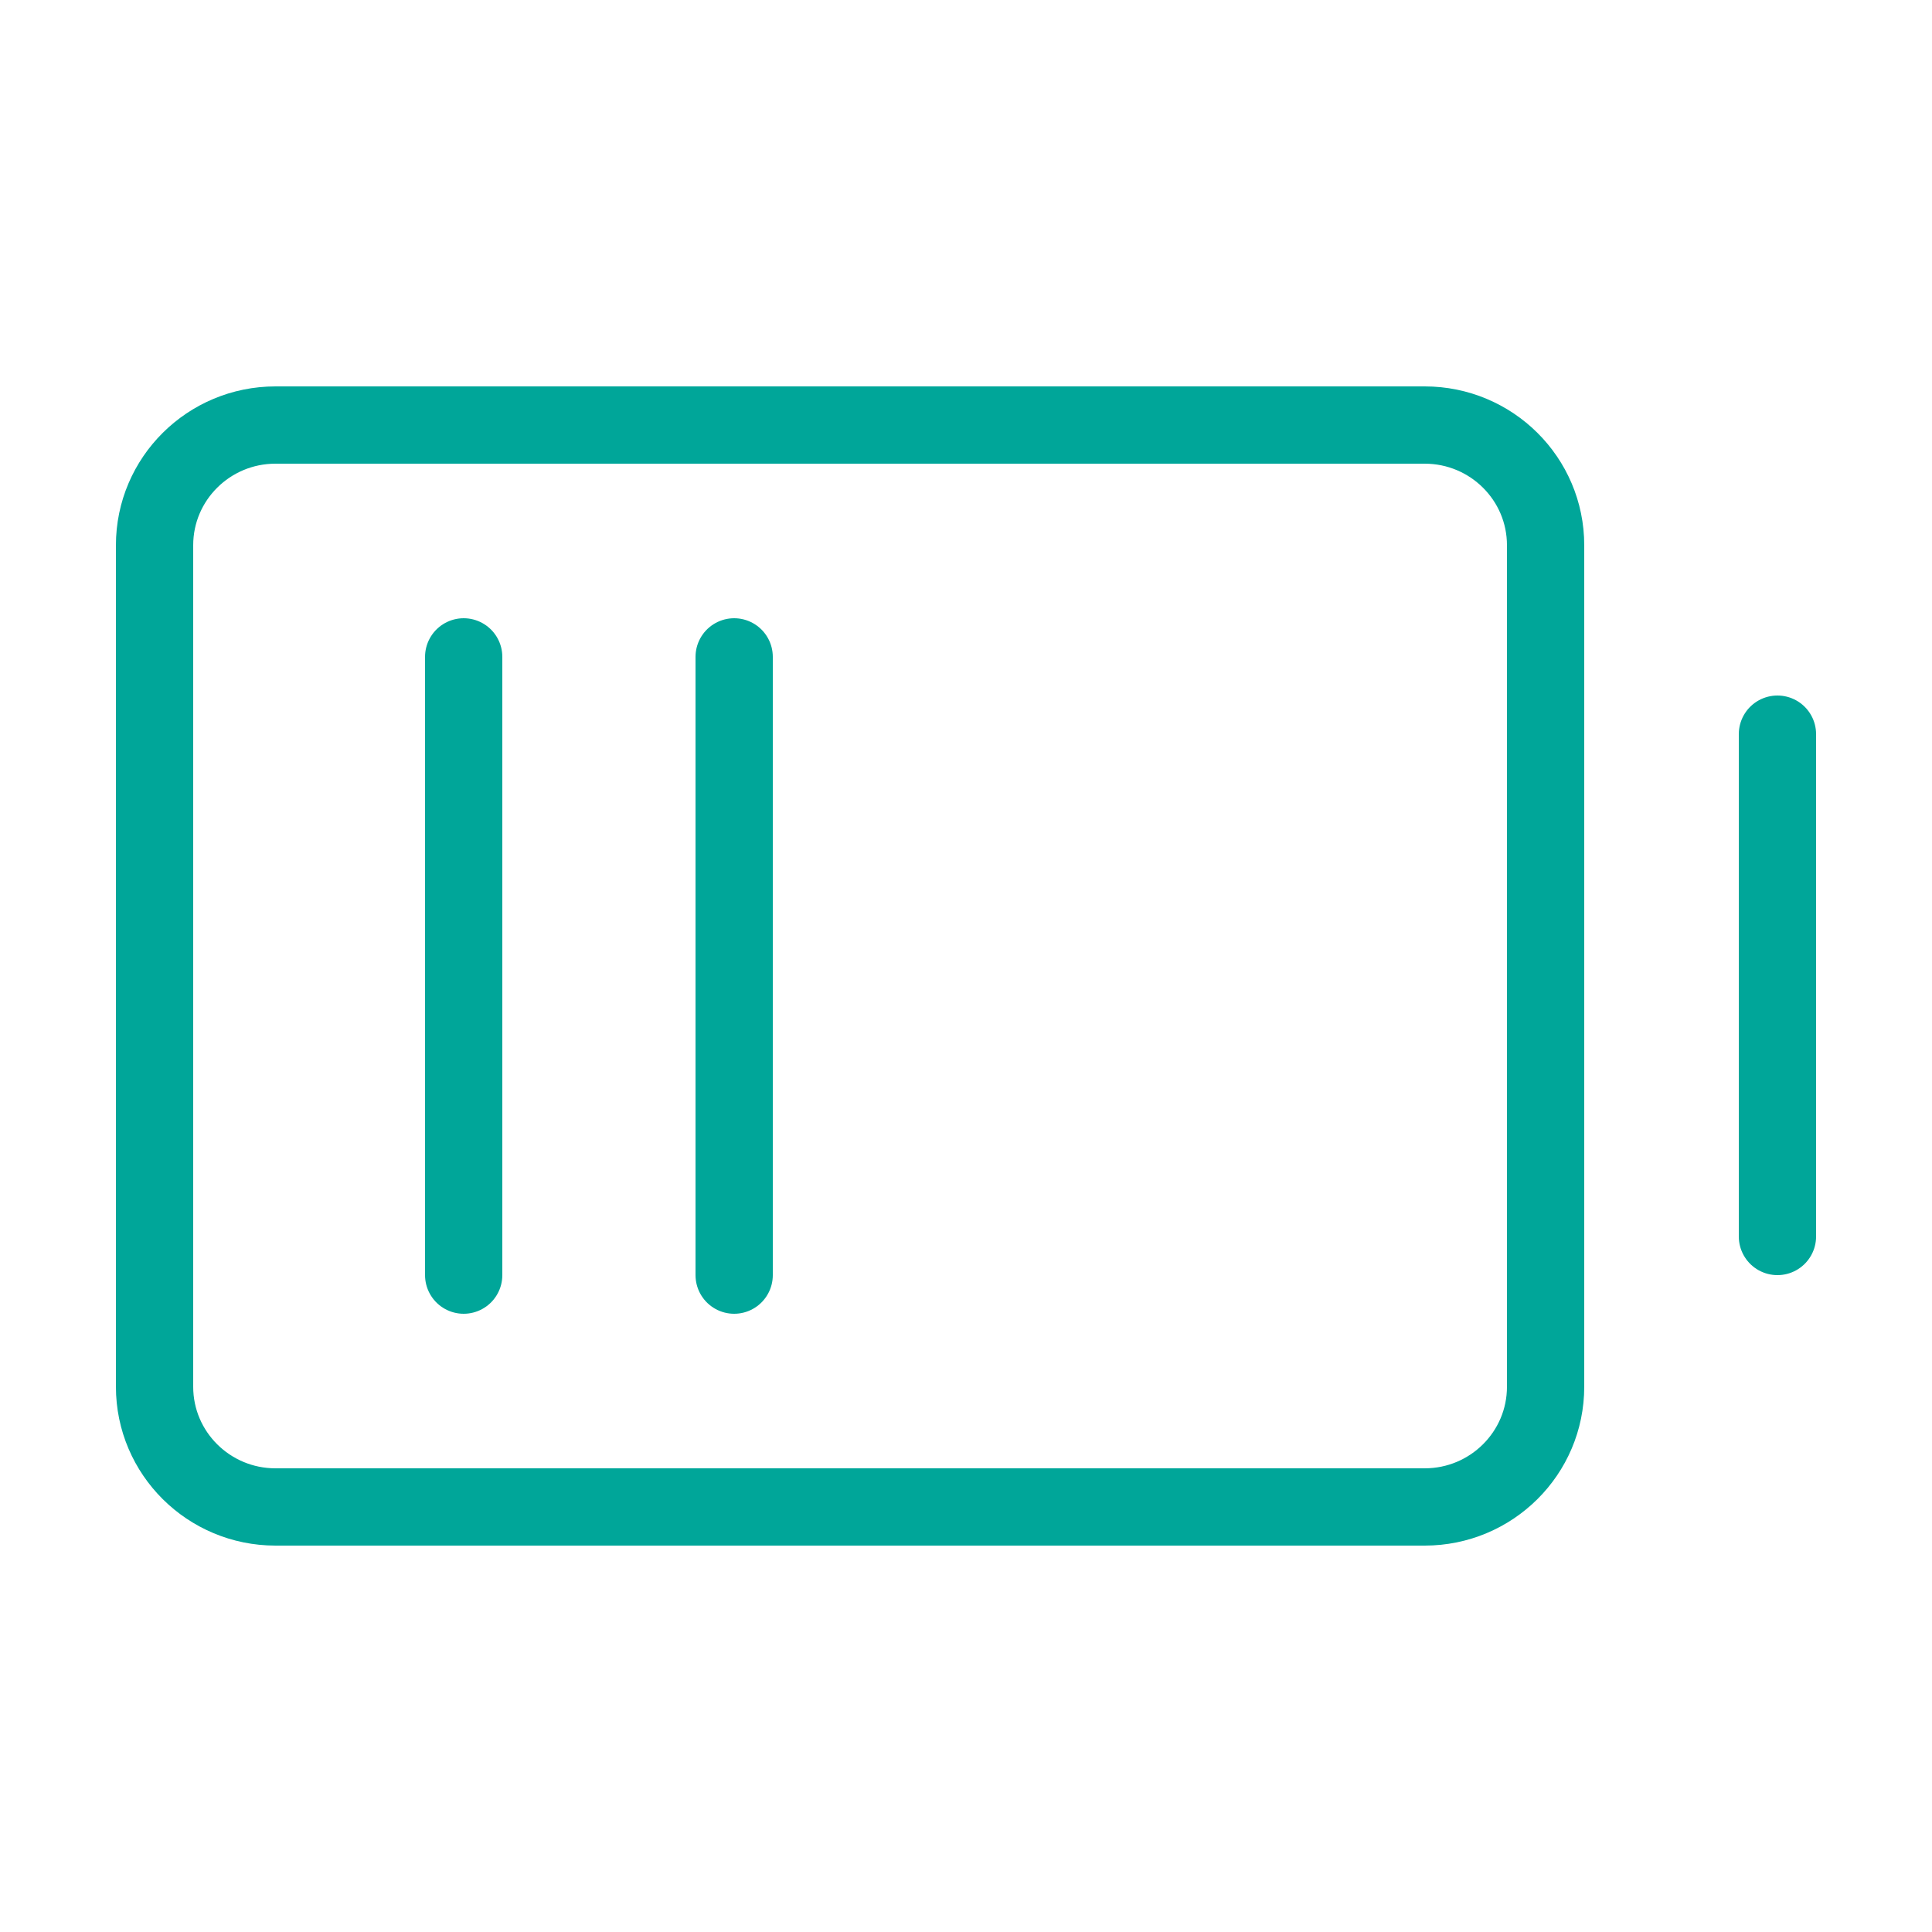 <svg width="50" height="50" viewBox="0 0 50 50" fill="none" xmlns="http://www.w3.org/2000/svg">
<path d="M46 19V32" stroke="#00A699" stroke-width="2" stroke-linecap="round" stroke-linejoin="round"/>
<path d="M40 35.889V14.111C40 12.393 38.599 11 36.87 11L7.13 11C5.402 11 4 12.393 4 14.111V35.889C4 37.607 5.402 39 7.13 39H36.87C38.599 39 40 37.607 40 35.889Z" stroke="#00A699" stroke-width="2" stroke-linecap="round" stroke-linejoin="round"/>
<path d="M19 33V17" stroke="#00A699" stroke-width="2" stroke-linecap="round" stroke-linejoin="round"/>
<path d="M12 33V17" stroke="#00A699" stroke-width="2" stroke-linecap="round" stroke-linejoin="round"/>
</svg>
